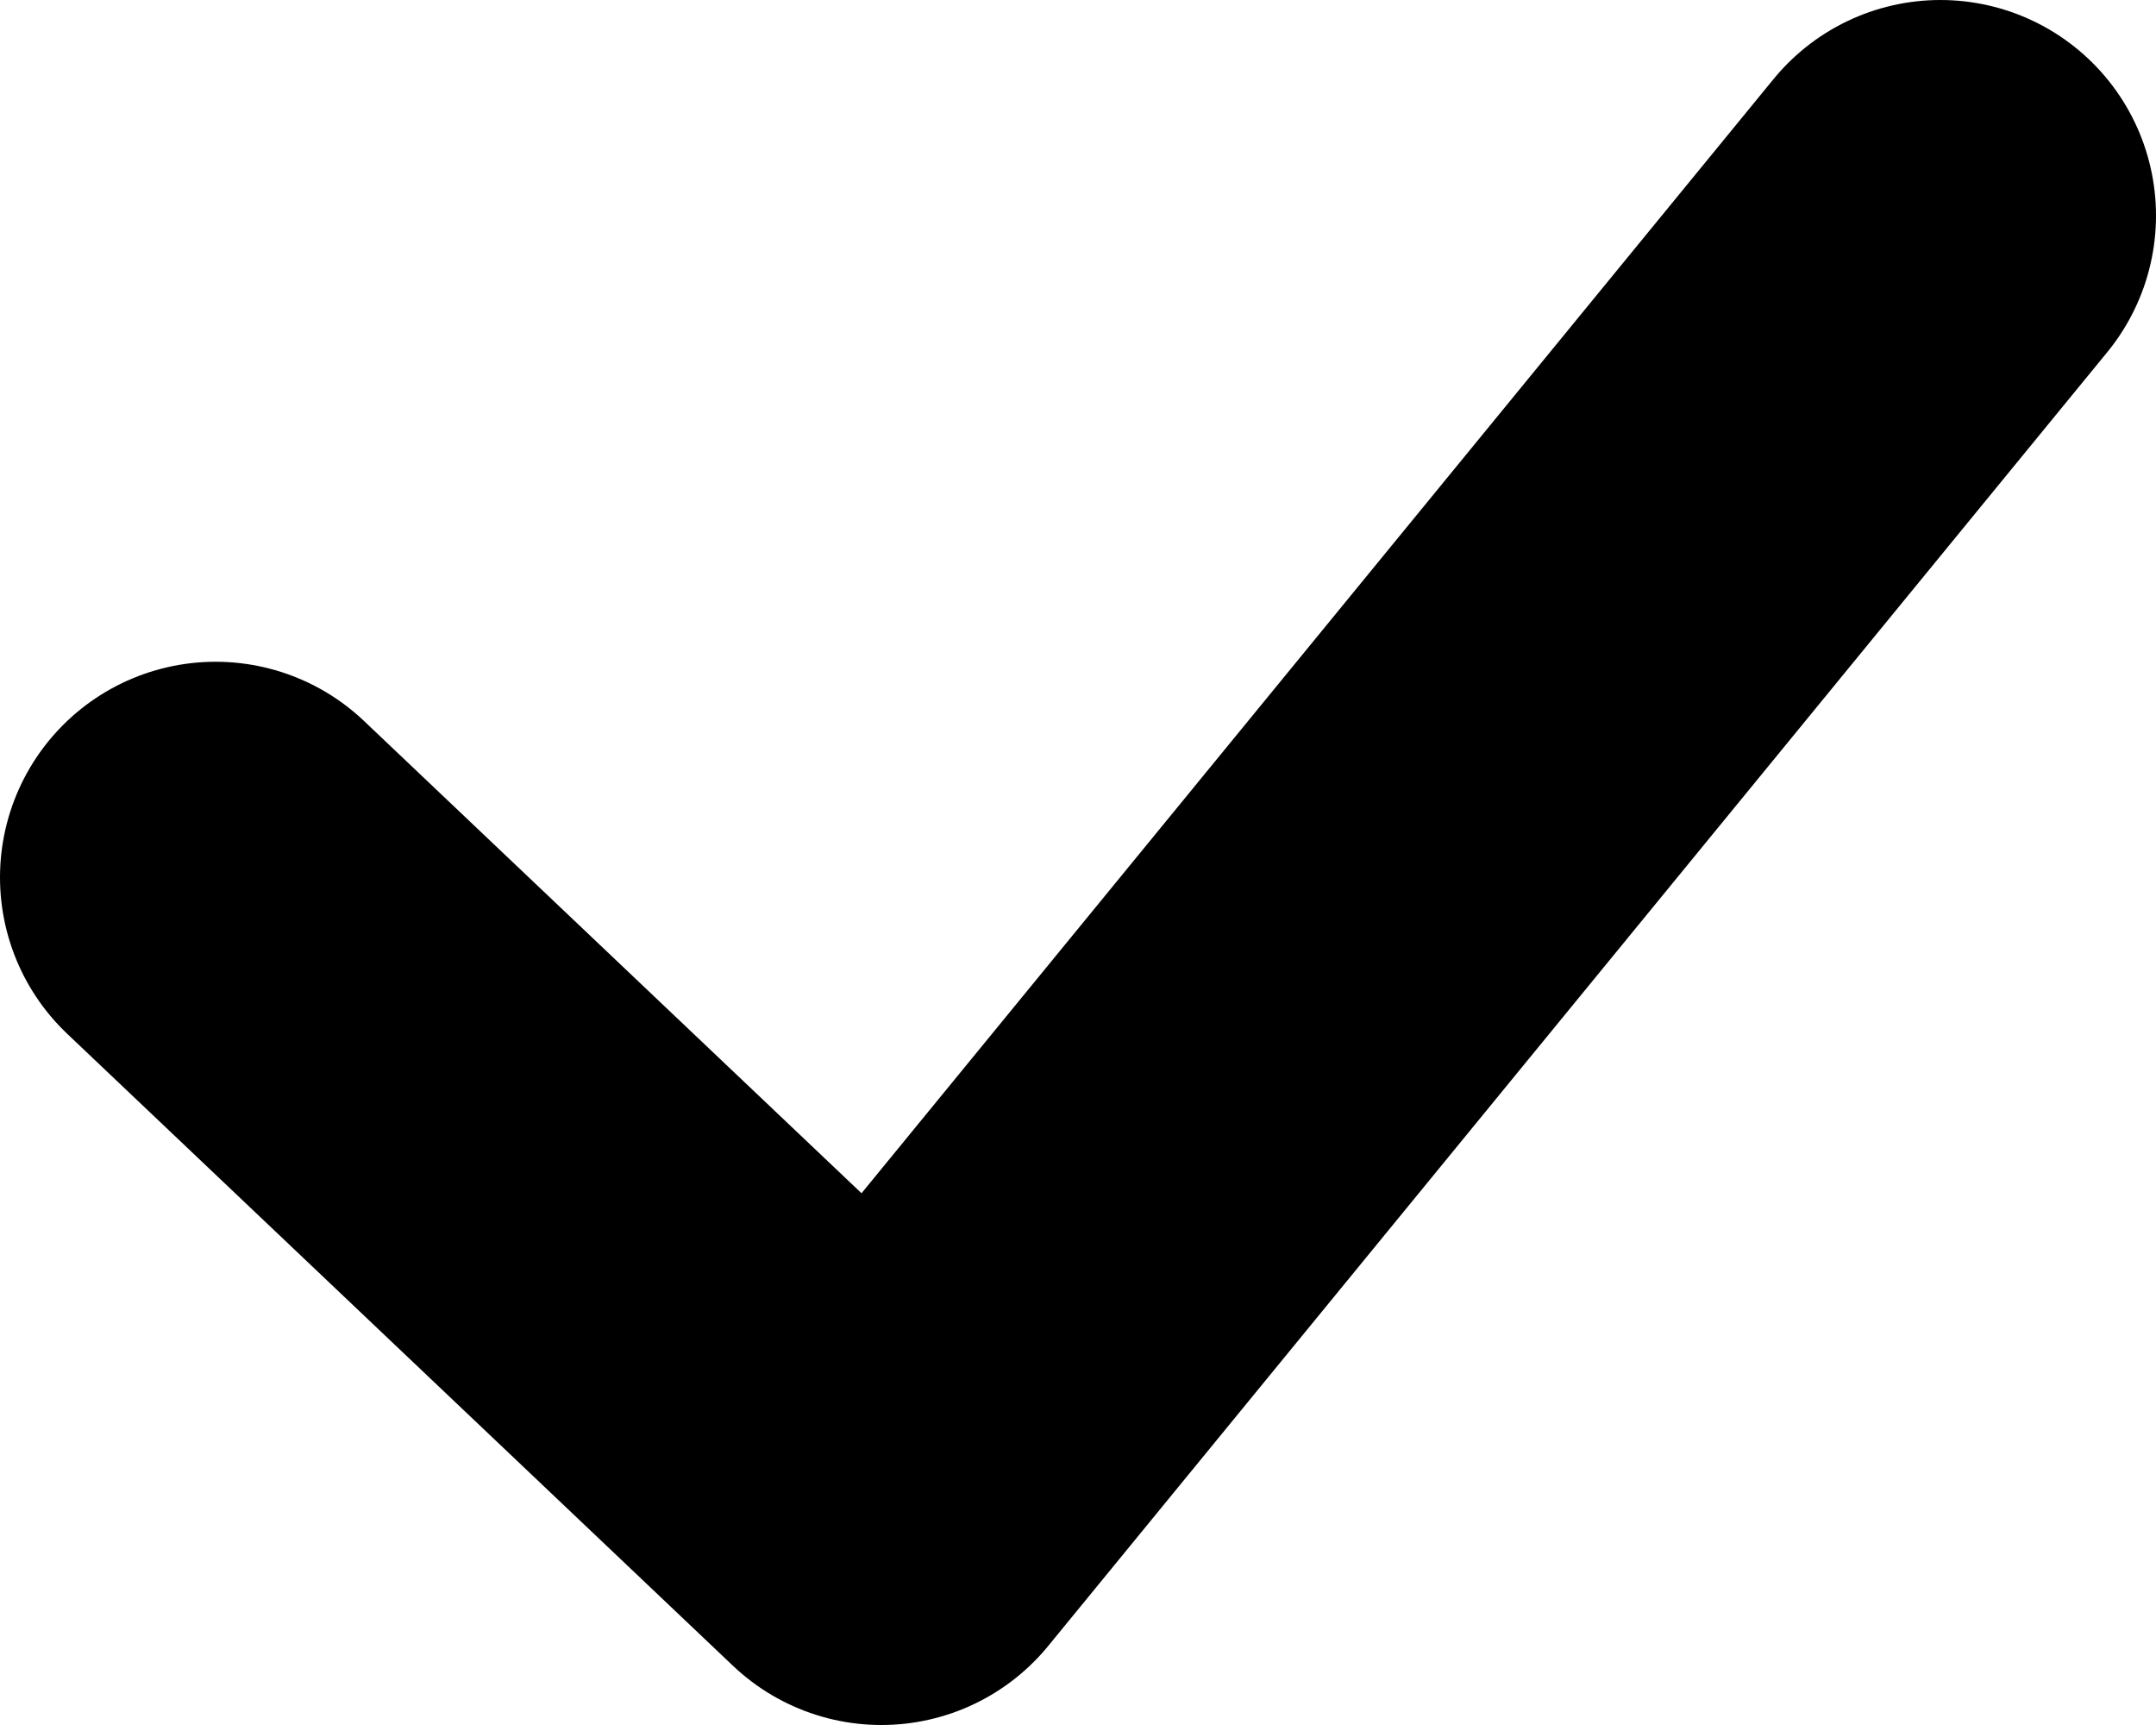 <svg width="10" height="8" viewBox="0 0 10 8" fill="none" xmlns="http://www.w3.org/2000/svg">
<path d="M1 4.069L4.088 7L9 1" stroke="black" stroke-width="2" stroke-linecap="round" stroke-linejoin="round"/>
</svg>
